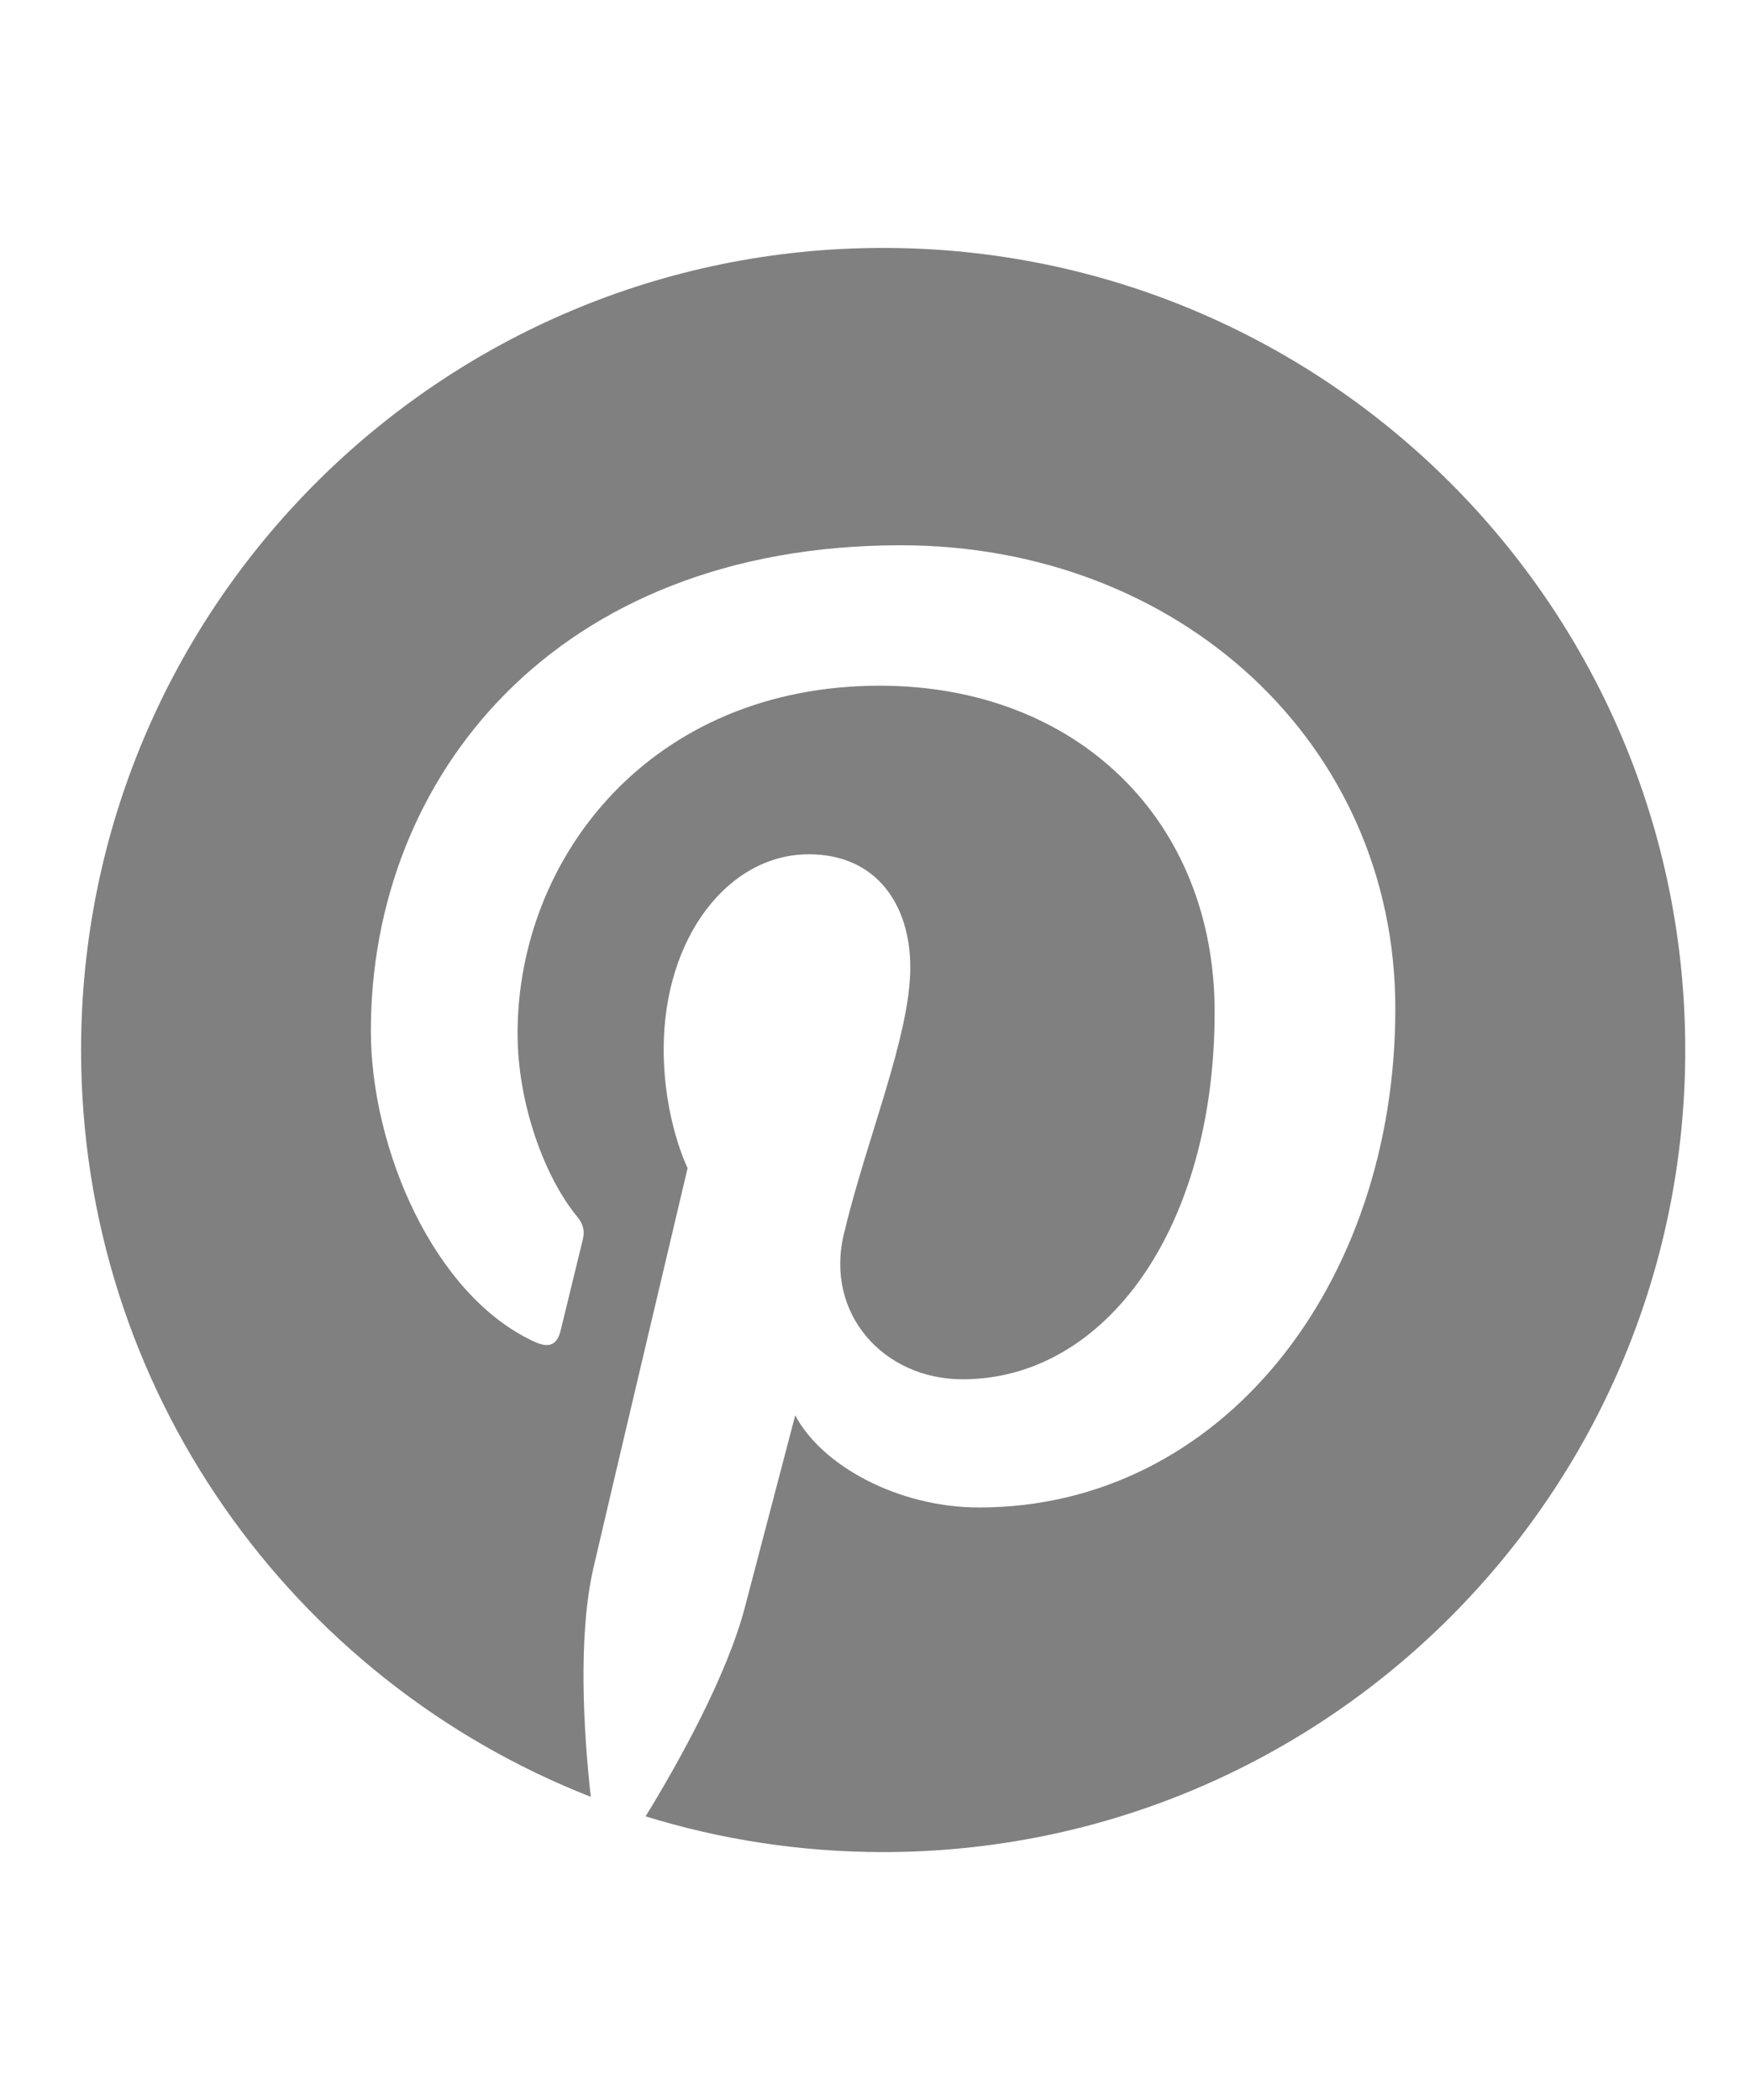 <svg width="20px" height="24px" viewBox="0 0 12 11" version="1.1" xmlns="http://www.w3.org/2000/svg" xmlns:xlink="http://www.w3.org/1999/xlink">
                        <g id="Footer" stroke="none" stroke-width="1" fill="none" fill-rule="evenodd">
                            <g id="12-Lifestyle–Gillette-Labs-D" transform="translate(-724, -651)" fill="#808080" fill-rule="nonzero">
                                <g id="social-Icons" transform="translate(643, 651)">
                                    <path d="M87.056,0 C84.018,0 81.556,2.462 81.556,5.5 C81.556,7.83 83.005,9.82 85.051,10.621 C85.003,10.186 84.96,9.519 85.071,9.044 C85.17,8.615 85.715,6.31 85.715,6.31 C85.715,6.31 85.551,5.981 85.551,5.494 C85.551,4.729 85.994,4.158 86.546,4.158 C87.015,4.158 87.242,4.51 87.242,4.933 C87.242,5.404 86.941,6.11 86.786,6.764 C86.656,7.311 87.061,7.758 87.601,7.758 C88.578,7.758 89.329,6.727 89.329,5.239 C89.329,3.922 88.383,3.002 87.032,3.002 C85.467,3.002 84.549,4.175 84.549,5.388 C84.549,5.861 84.731,6.368 84.958,6.643 C85.003,6.698 85.01,6.746 84.996,6.801 L84.844,7.425 C84.819,7.525 84.764,7.547 84.659,7.498 C83.972,7.178 83.543,6.174 83.543,5.368 C83.543,3.633 84.803,2.039 87.177,2.039 C89.085,2.039 90.568,3.399 90.568,5.216 C90.568,7.112 89.373,8.637 87.714,8.637 C87.156,8.637 86.633,8.348 86.453,8.005 L86.11,9.313 C85.986,9.791 85.651,10.39 85.427,10.755 C85.942,10.914 86.489,11 87.056,11 C90.093,11 92.556,8.537 92.556,5.5 C92.556,2.462 90.093,0 87.056,0 L87.056,0 Z" id="Pinterest"></path>
                                </g>
                            </g>
                        </g>
                    </svg>